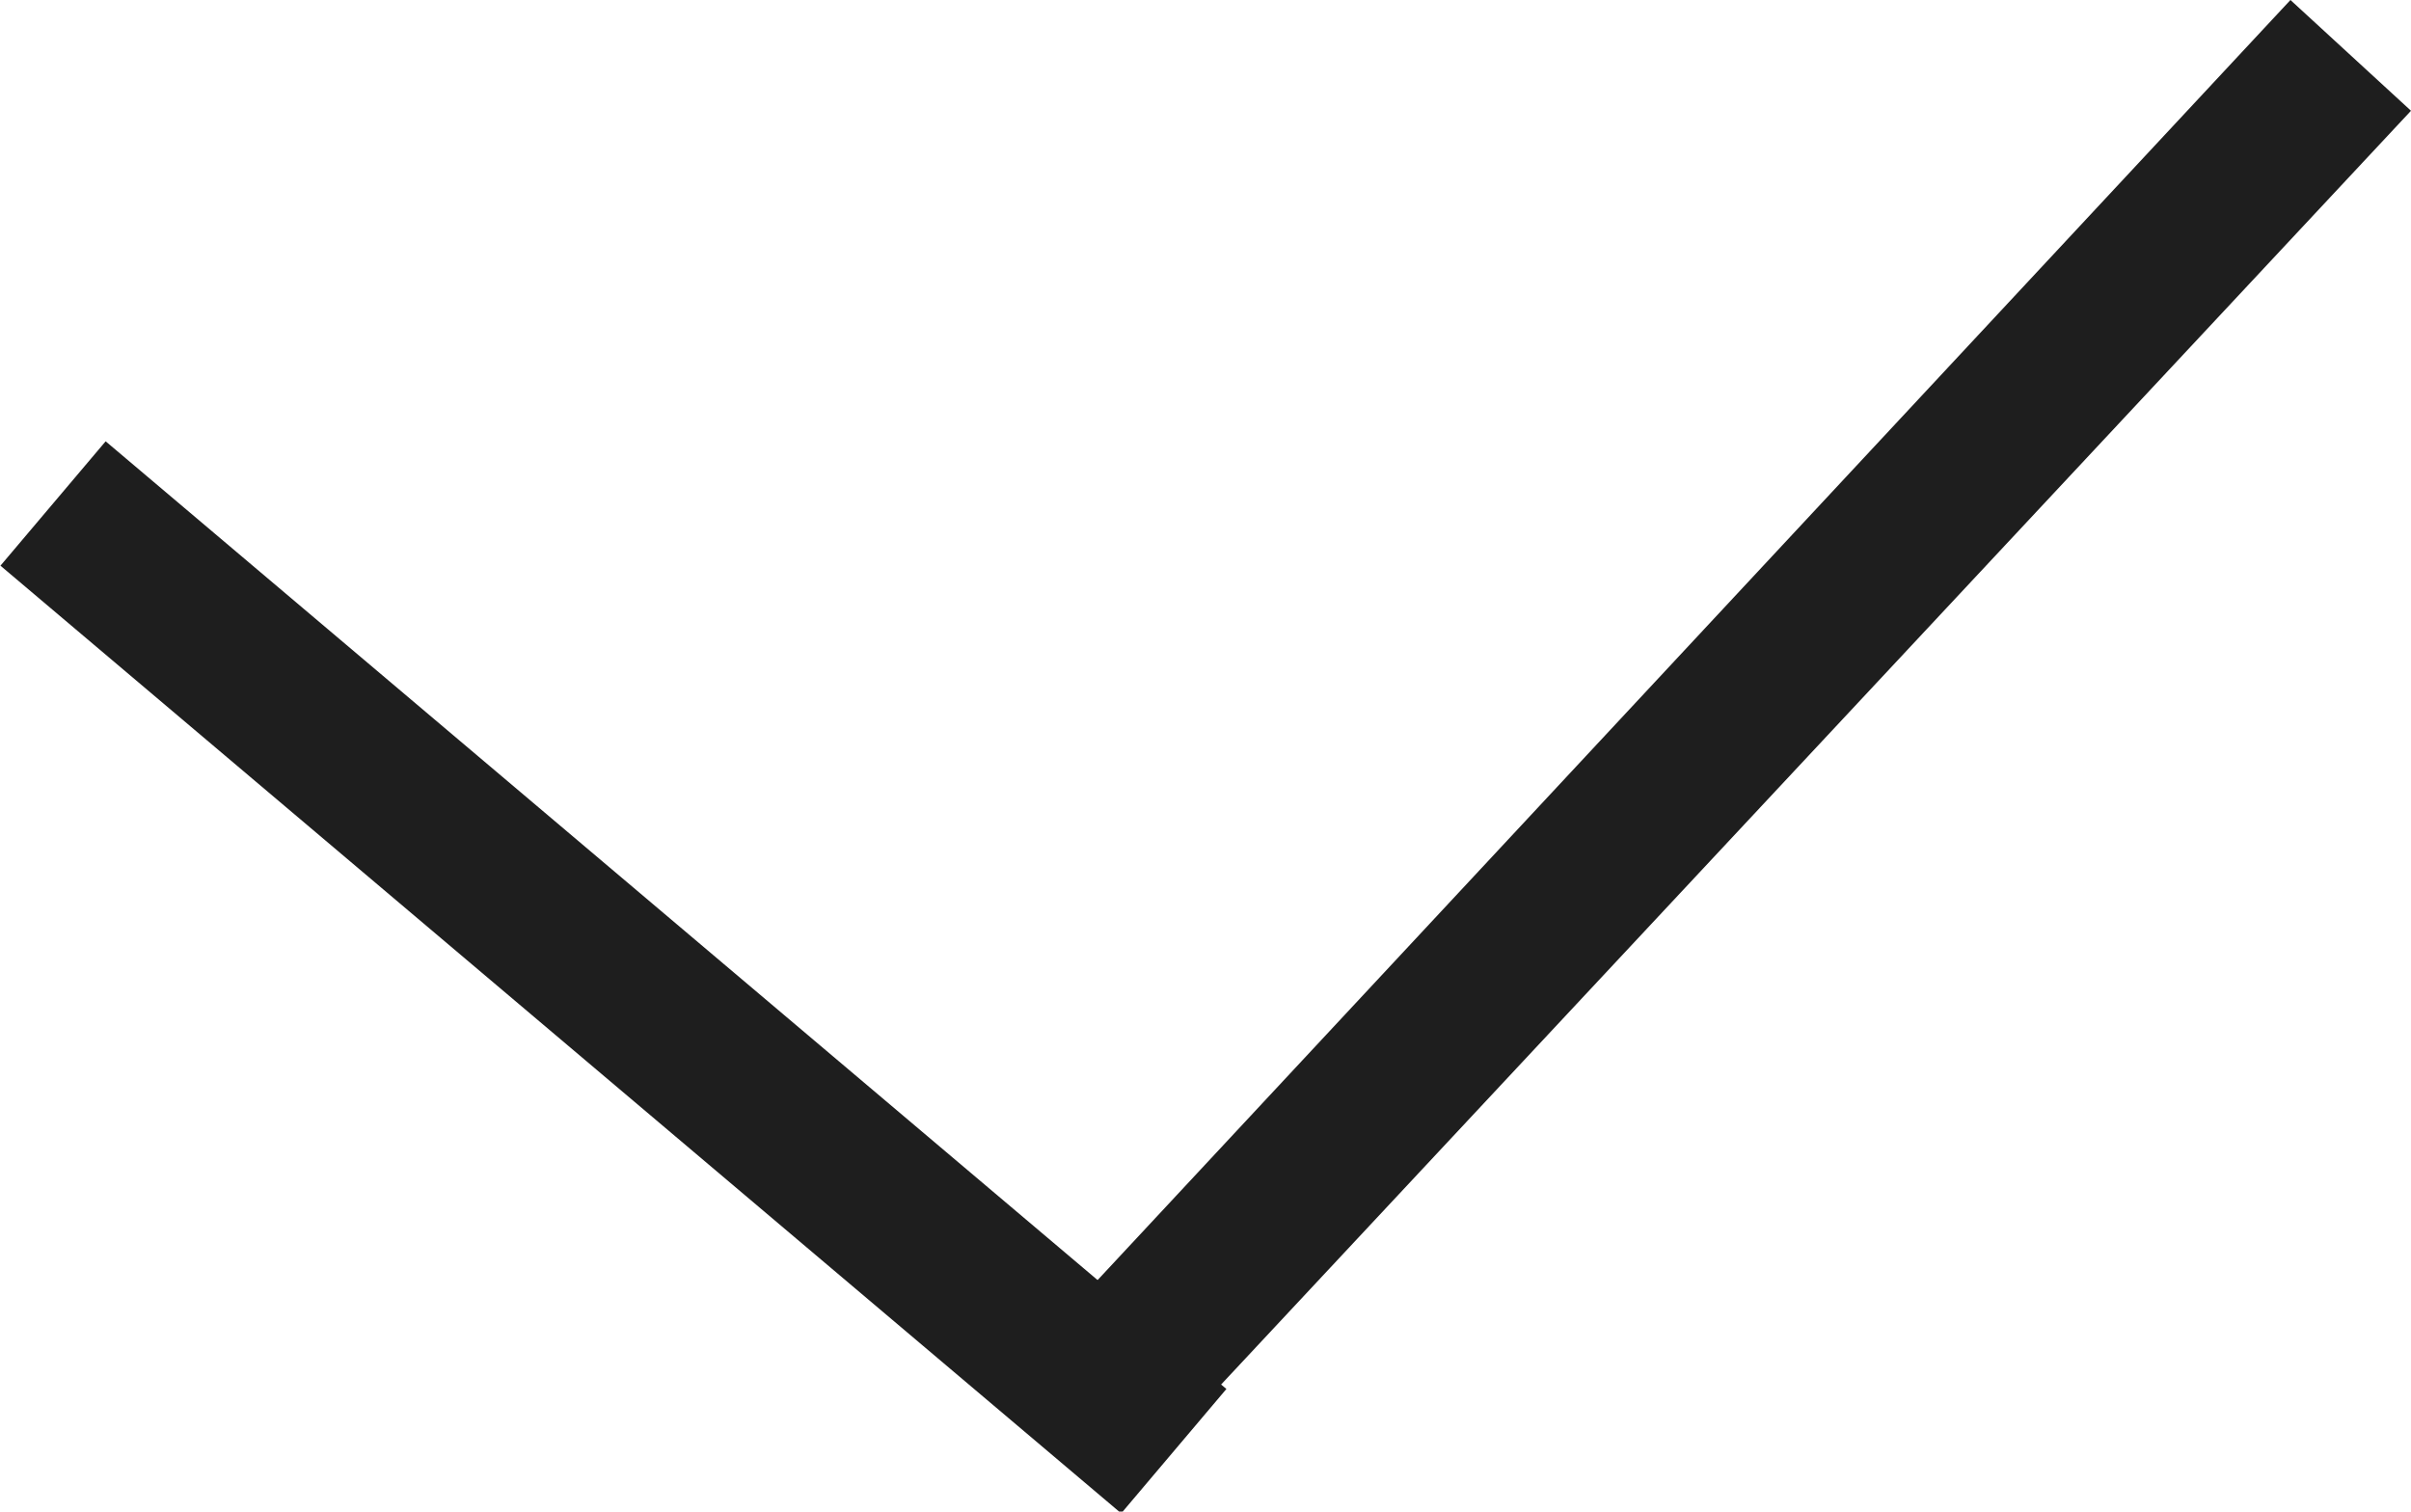 <svg xmlns="http://www.w3.org/2000/svg" viewBox="0 0 14.8 9.28"><defs><style>.cls-1{fill:#1e1e1e;}</style></defs><title>Asset 3</title><g id="Layer_2" data-name="Layer 2"><g id="Layer_1-2" data-name="Layer 1"><g id="그룹_2081" data-name="그룹 2081"><rect id="사각형_358" data-name="사각형 358" class="cls-1" x="3.26" y="1.49" width="1" height="9.01" transform="translate(-3.24 5) rotate(-49.78)"/><polygon id="사각형_359" data-name="사각형 359" class="cls-1" points="6.14 8.5 14.06 0 14.8 0.68 6.87 9.17 6.14 8.5"/></g></g></g></svg>